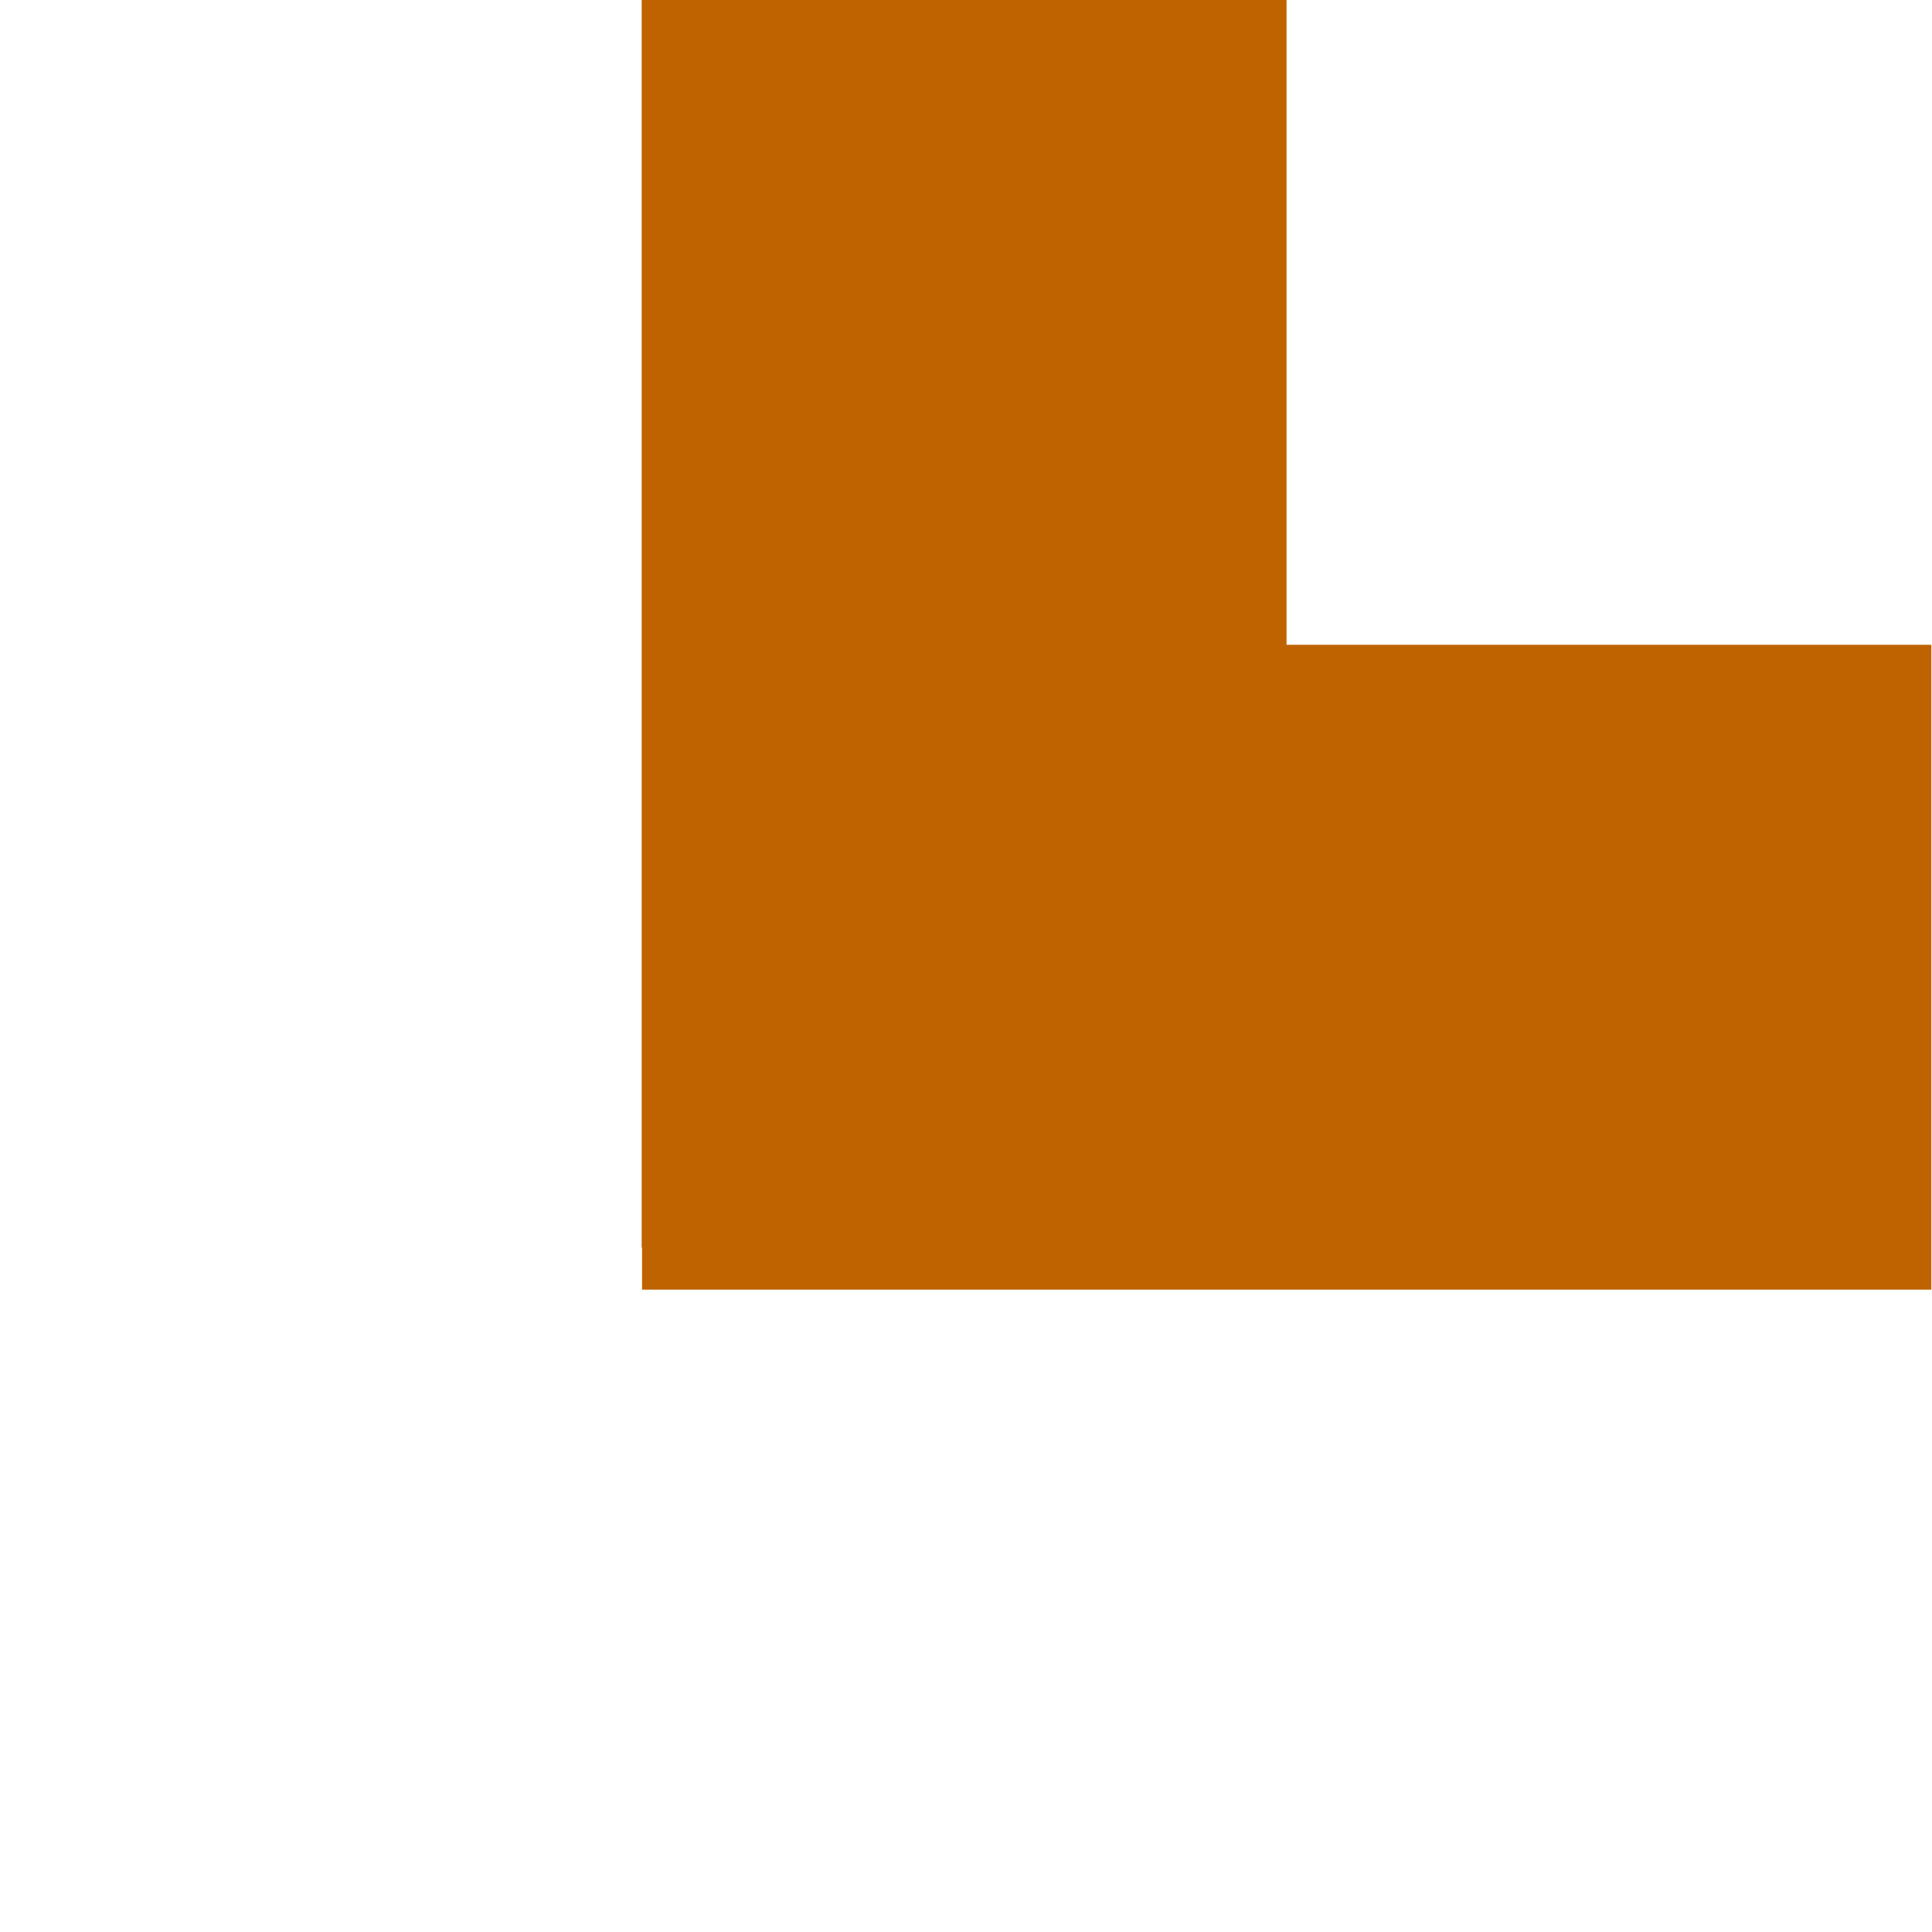 <?xml version="1.0" encoding="UTF-8" standalone="no"?>
<!-- Created with Inkscape (http://www.inkscape.org/) -->
<svg
   xmlns:svg="http://www.w3.org/2000/svg"
   xmlns="http://www.w3.org/2000/svg"
   version="1.0"
   width="100"
   height="100"
   id="svg2854">
  <defs
     id="defs2856" />
  <g
     id="layer1">
    <g
       transform="matrix(1.335,0,0,-1.335,-1.3340258e-3,-0.158)"
       id="g3633"
       style="font-size:16px;fill:none;stroke:#000000;font-family:Times New Roman">
      <g
         transform="translate(0,-75)"
         id="g3635">
        <g
           id="g3637">
          <rect
             width="74.76"
             height="74.76"
             x="-37.38"
             y="-37.38"
             transform="matrix(0,1,-1,0,37.381,37.381)"
             id="rect3594"
             style="stroke:none;stroke-width:0.24;stroke-linejoin:miter;stroke-miterlimit:79.84" />
          <path
             d="M 24.88,74.882 L 49.881,74.882 L 49.881,49.882 L 74.881,49.882 L 74.881,24.881 L 24.894,24.881 L 24.894,26.512 L 24.88,26.512 L 24.88,74.882 z"
             id="path3596"
             style="fill:#bf6200;stroke:none;stroke-width:0.249;stroke-linejoin:miter;marker-start:none;marker-end:none;stroke-miterlimit:79.84" />
        </g>
      </g>
    </g>
  </g>
</svg>
